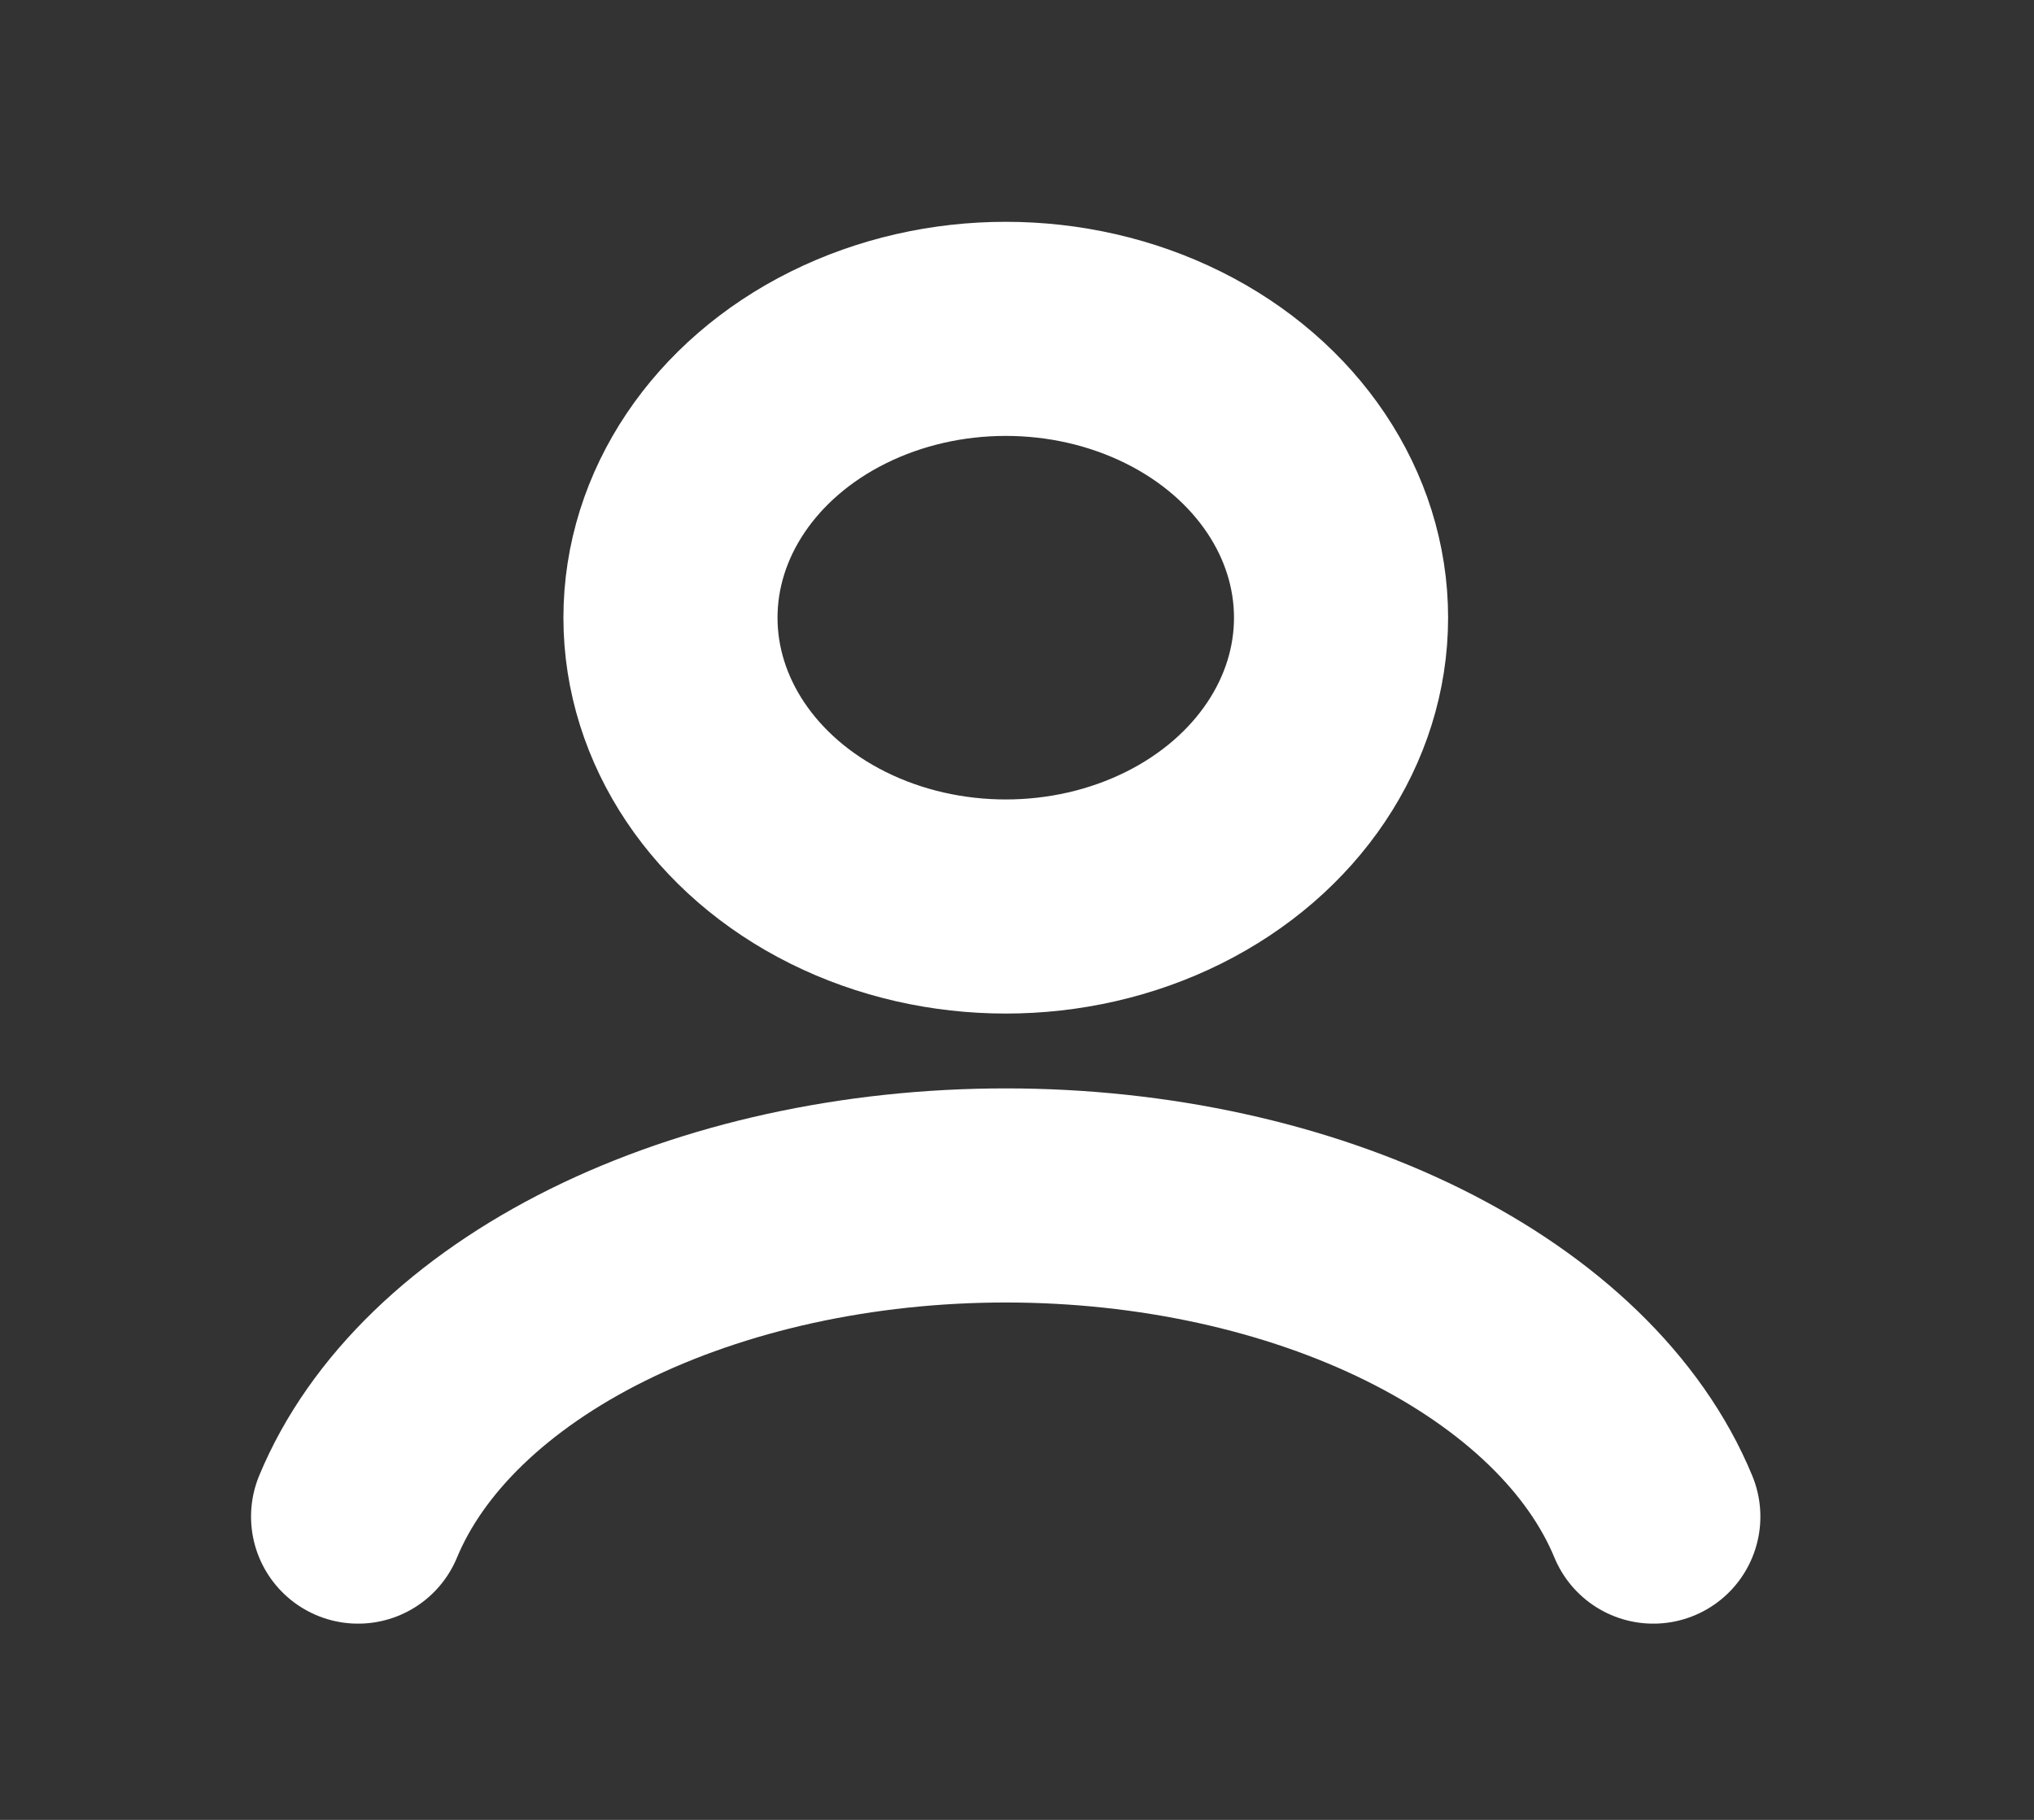 <svg width="19" height="17" viewBox="0 0 19 17" fill="none" xmlns="http://www.w3.org/2000/svg">
<rect x="0" y="0" width="19" height="17" fill="#333333" stroke="none"/>
<path d="M15.444 14.167C15.088 13.306 14.301 12.546 13.207 12.003C12.114 11.461 10.774 11.167 9.395 11.167C8.016 11.167 6.676 11.461 5.582 12.003C4.488 12.546 3.702 13.306 3.345 14.167" stroke="#fff" stroke-width="2" stroke-linecap="round"/>
<ellipse cx="9.395" cy="5.77" rx="3.132" ry="2.698" stroke="#fff" stroke-width="2" stroke-linecap="round"/>
</svg>
